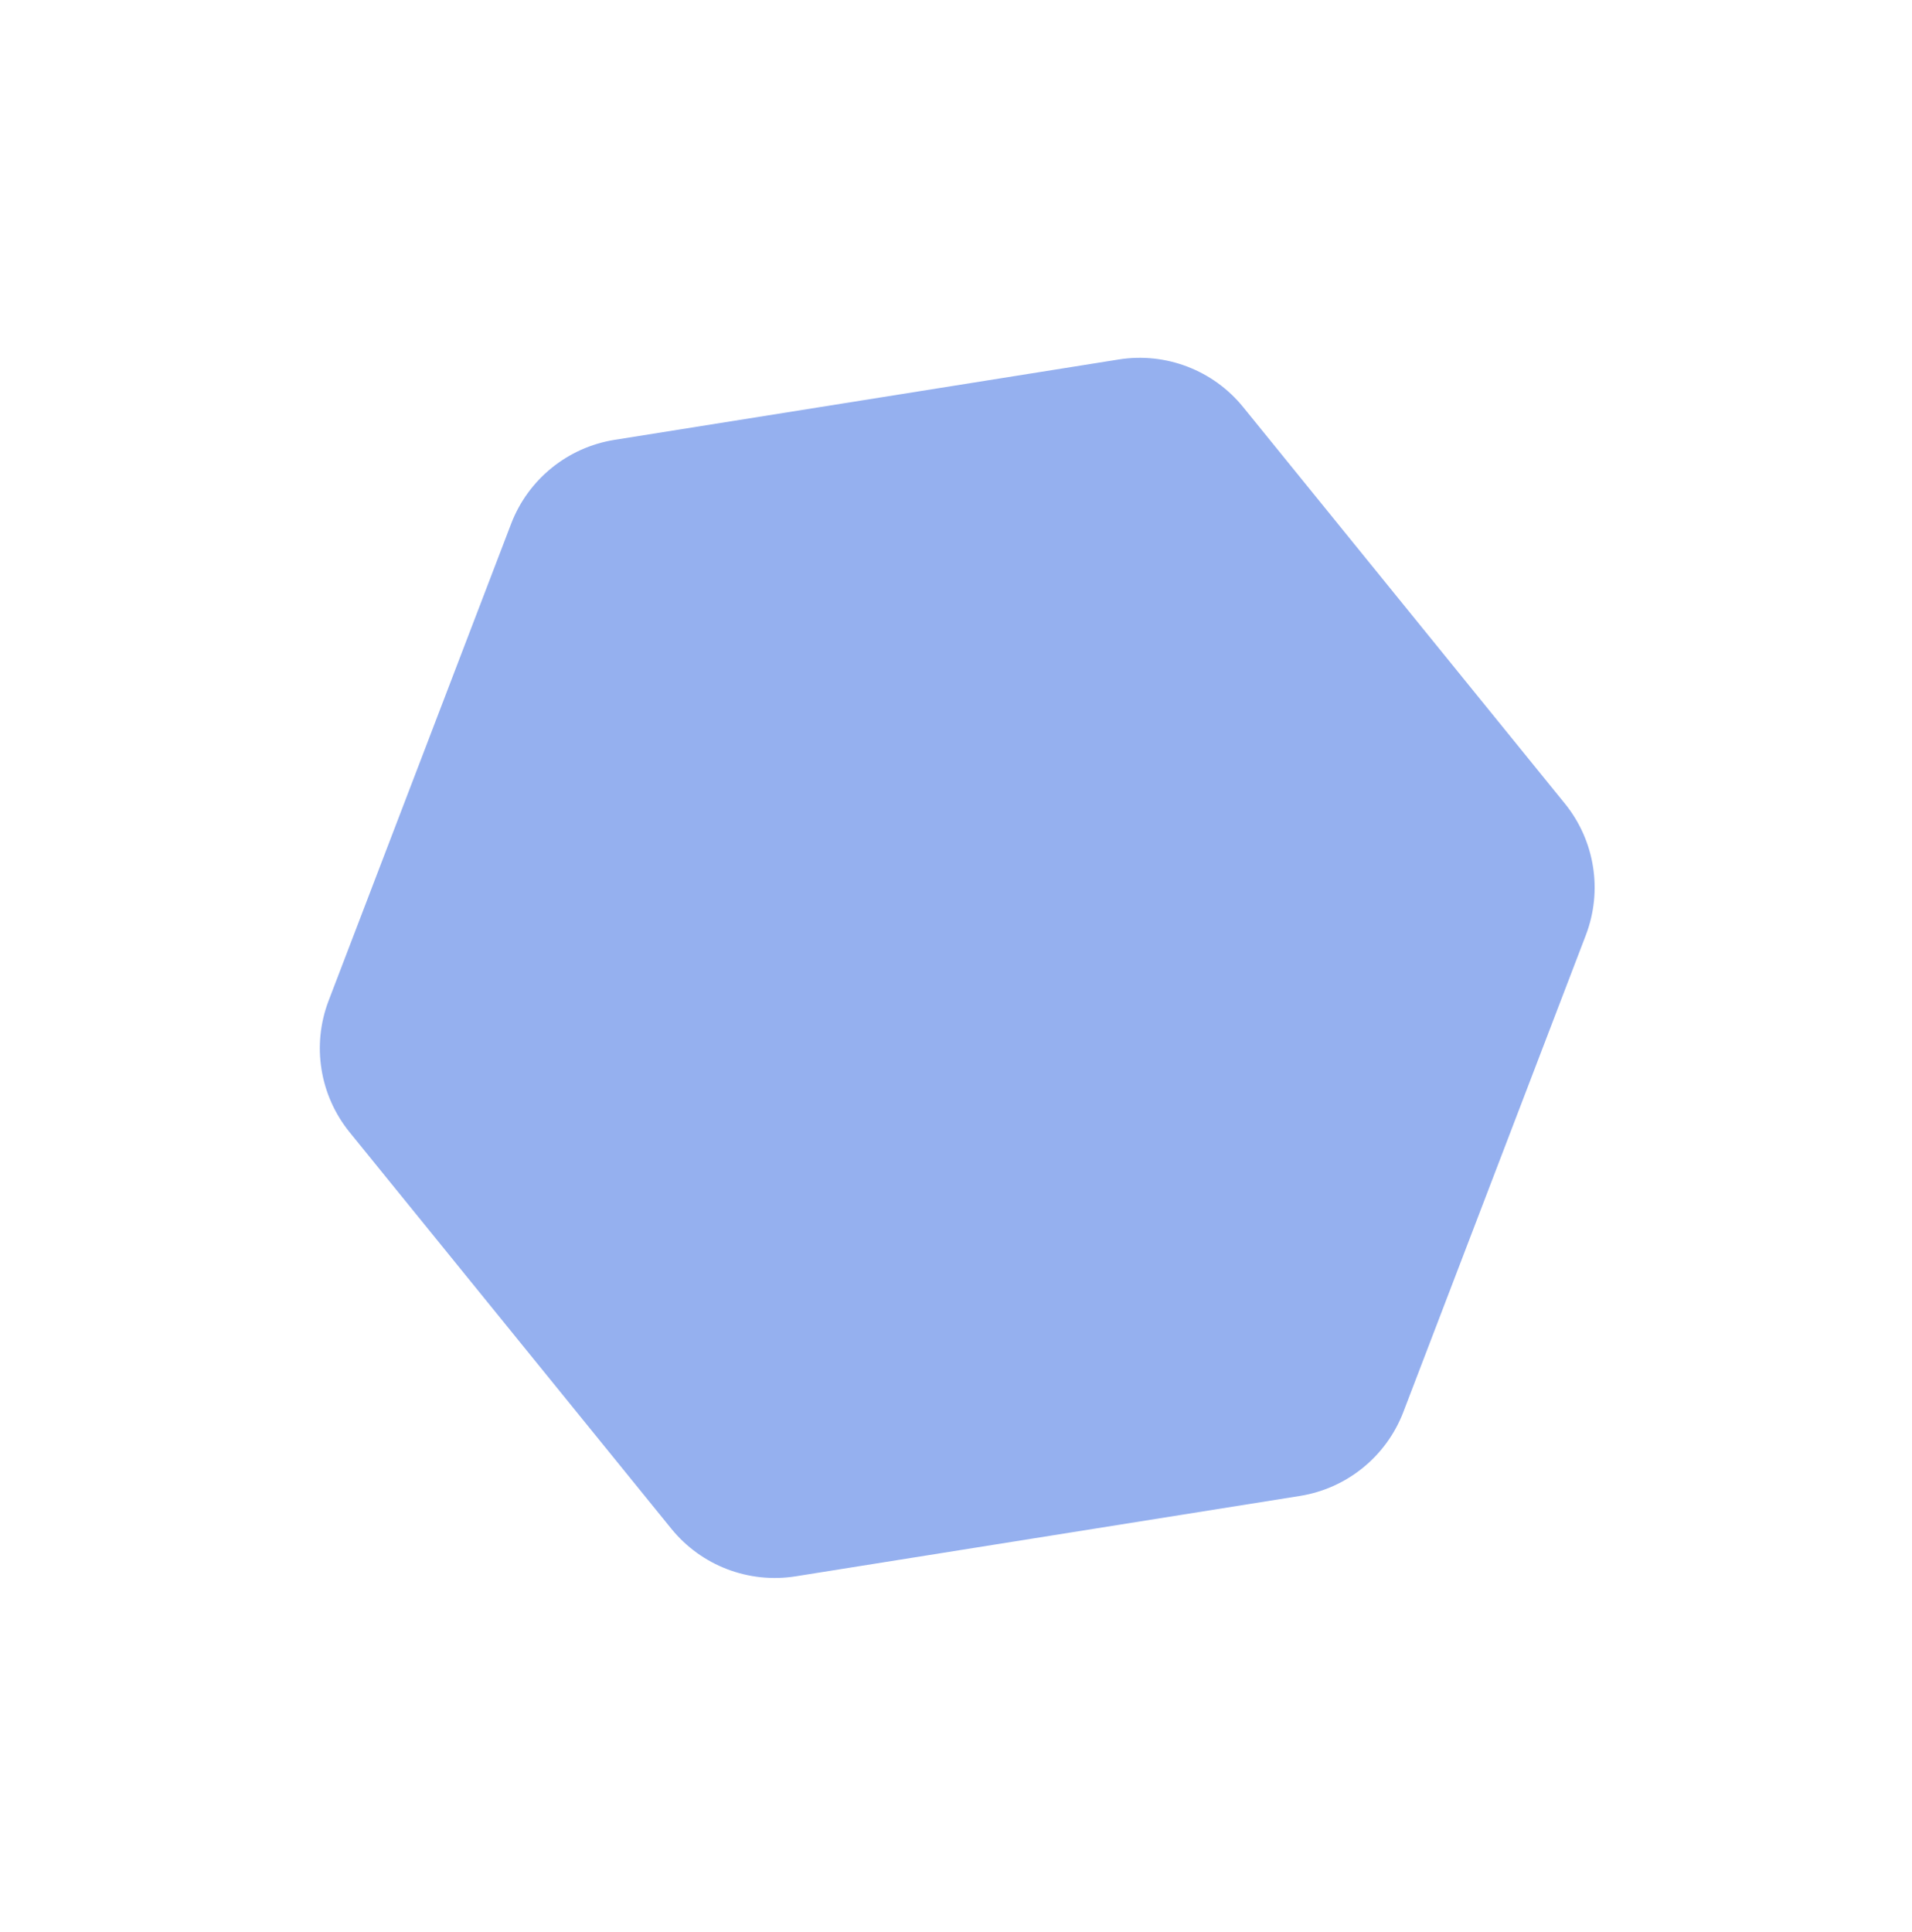 <svg width="287" height="290" viewBox="0 0 287 290" fill="none" xmlns="http://www.w3.org/2000/svg">
<g filter="url(#filter0_f)">
<path d="M76.721 78.621C79.275 71.948 85.195 67.144 92.251 66.019L167.929 53.956C174.985 52.831 182.105 55.556 186.607 61.105L234.893 120.612C239.395 126.161 240.595 133.689 238.041 140.363L210.65 211.933C208.095 218.606 202.175 223.41 195.119 224.535L119.442 236.598C112.385 237.722 105.265 234.997 100.763 229.449L52.477 169.942C47.975 164.393 46.775 156.864 49.329 150.191L76.721 78.621Z" fill="#4F7CE5" fill-opacity="0.6"/>
</g>
<defs>
<filter id="filter0_f" x="0.732" y="0.821" width="285.905" height="288.912" filterUnits="userSpaceOnUse" color-interpolation-filters="sRGB">
<feFlood flood-opacity="0" result="BackgroundImageFix"/>
<feBlend mode="normal" in="SourceGraphic" in2="BackgroundImageFix" result="shape"/>
<feGaussianBlur stdDeviation="7.5" result="effect1_foregroundBlur"/>
</filter>
</defs>
</svg>
